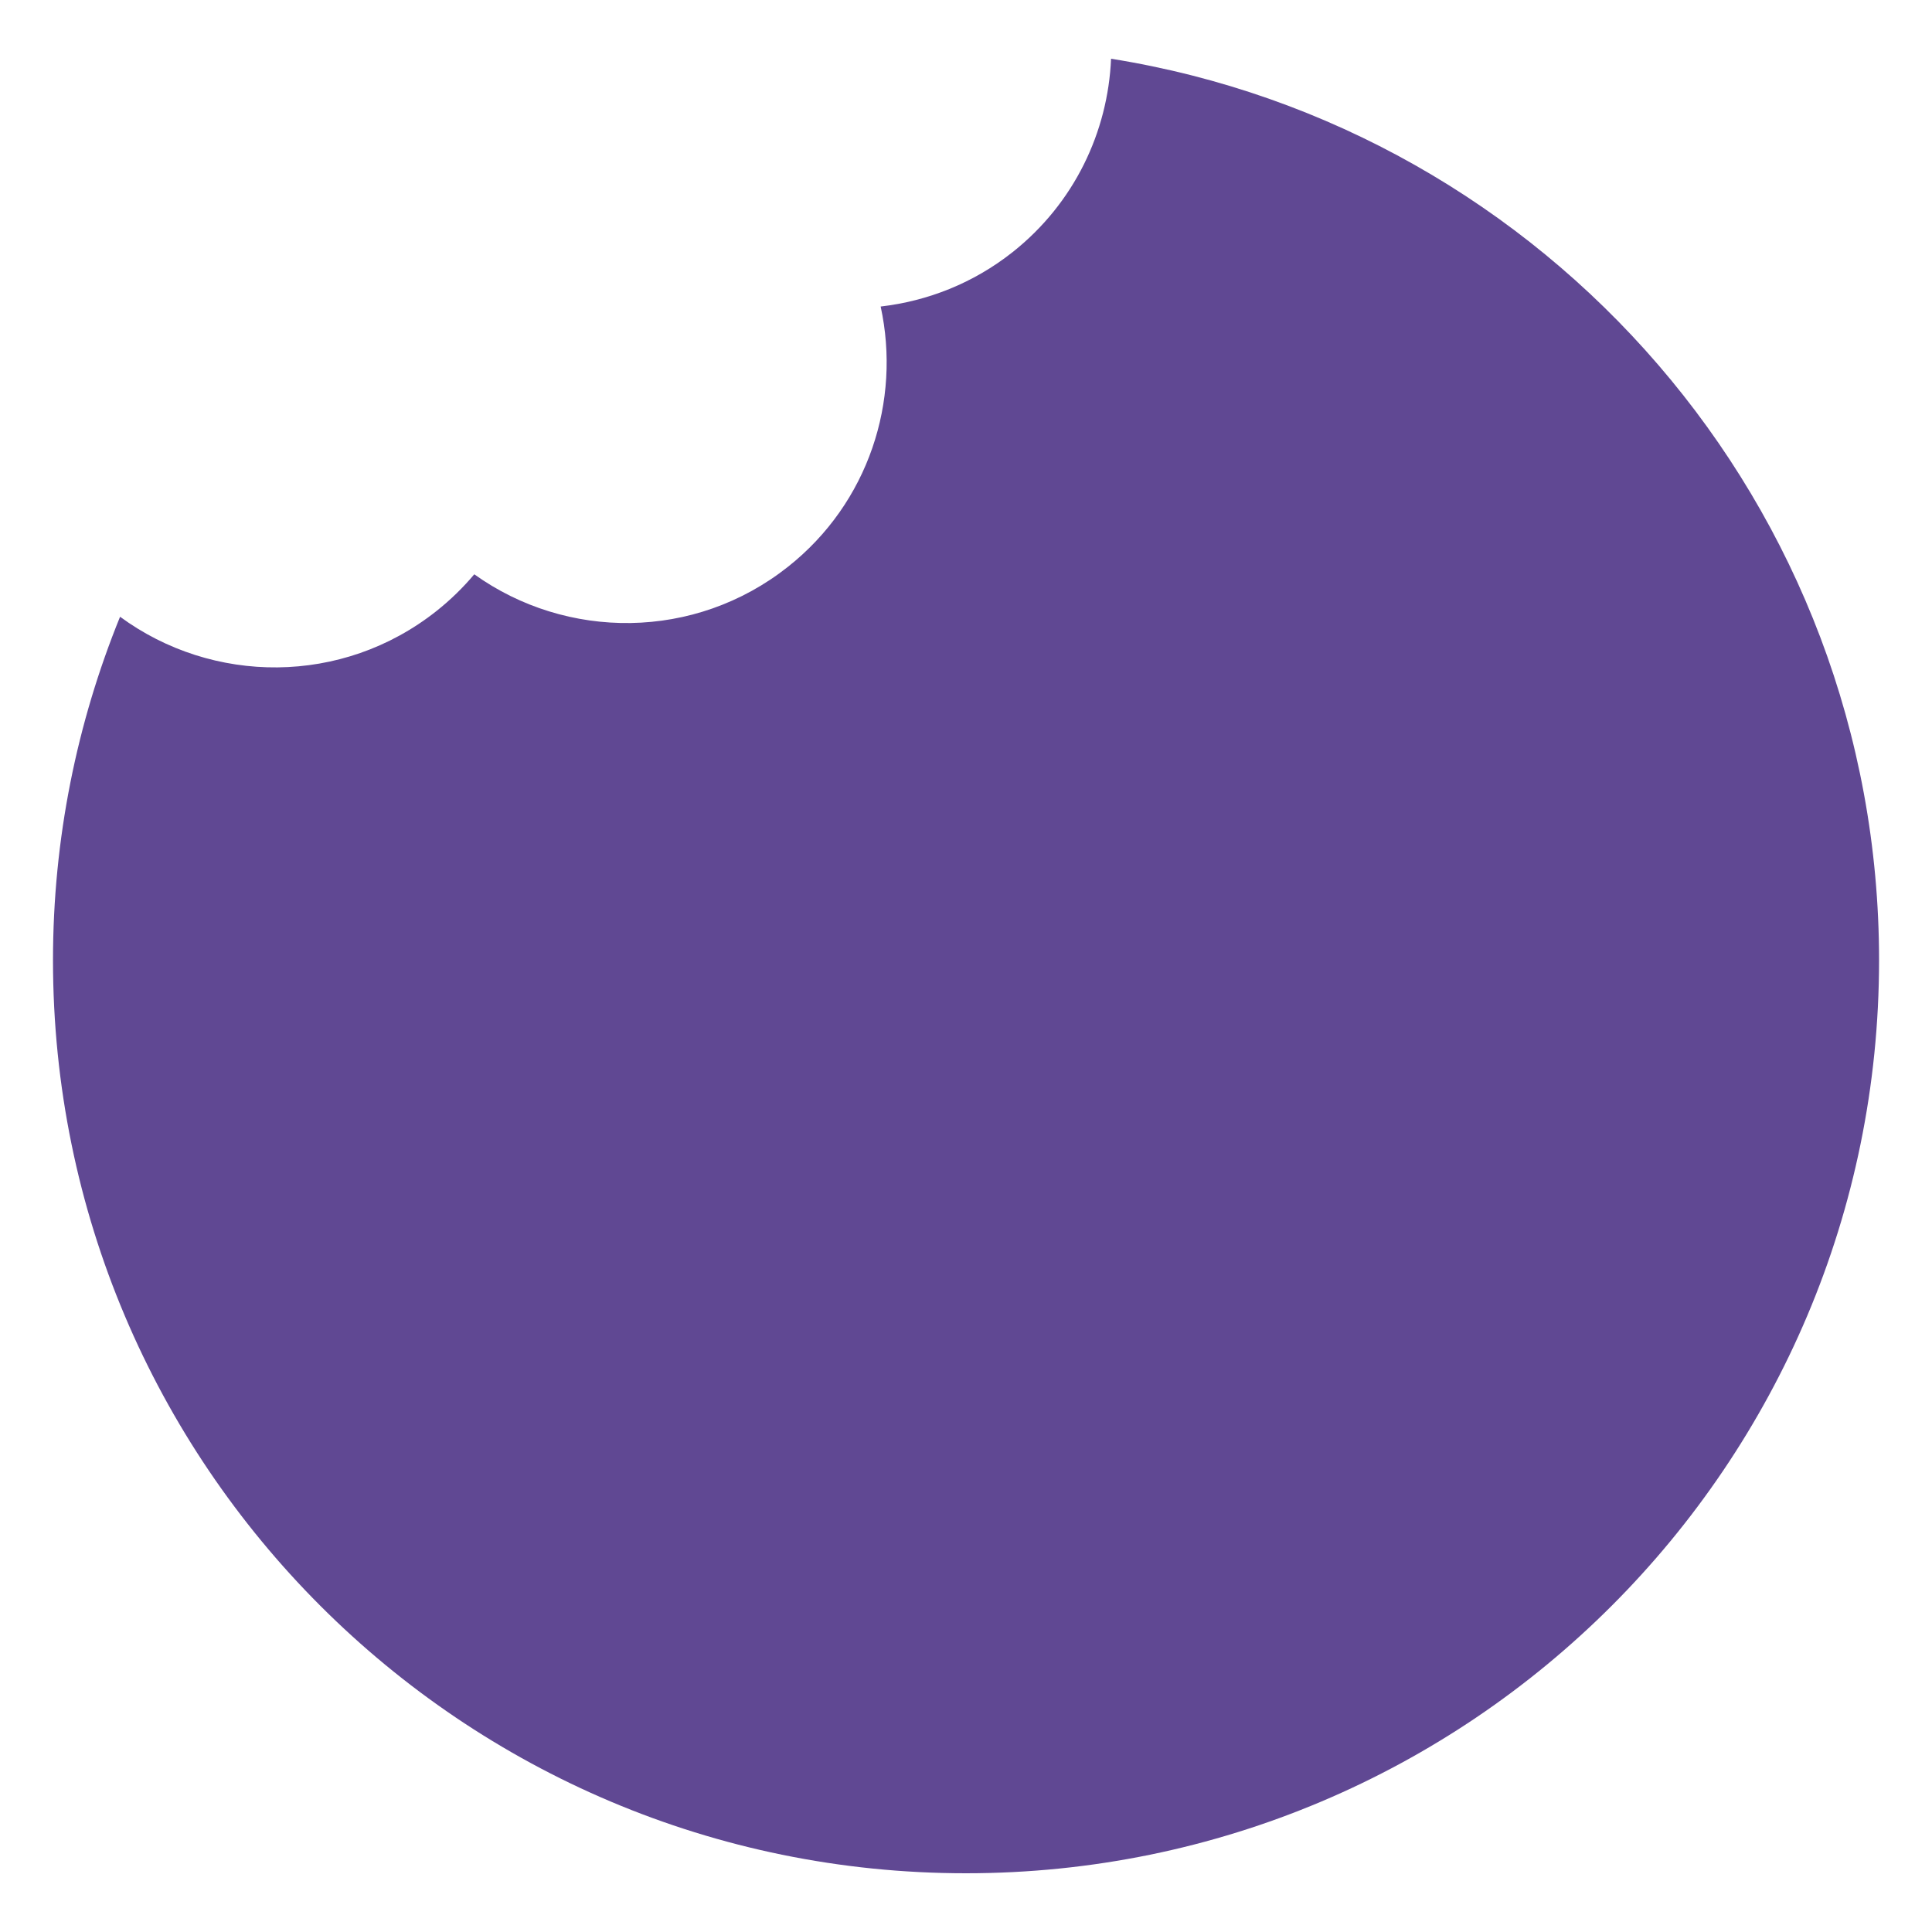 <?xml version="1.0" encoding="utf-8"?>
<!-- Generator: Adobe Illustrator 26.0.2, SVG Export Plug-In . SVG Version: 6.00 Build 0)  -->
<svg version="1.1" id="Layer_1" xmlns="http://www.w3.org/2000/svg" xmlns:xlink="http://www.w3.org/1999/xlink" x="0px" y="0px"
	 viewBox="0 0 350 350" style="enable-background:new 0 0 350 350;" xml:space="preserve">
<style type="text/css">
	.st0{fill:#604893;}
</style>
<path class="st0" d="M183.45,45.67c-7.16,5.67-15.46,8.88-23.91,9.86c3.72,17.08-2.16,35.56-16.78,47.14
	c-16.91,13.4-40.13,13.33-56.84,1.37c-2.02,2.4-4.31,4.64-6.87,6.67c-17.07,13.52-40.56,13.32-57.3,1.02
	C13.94,130.94,9.6,151.94,9.6,173.96c0,91.35,74.05,165.4,165.4,165.4c91.36,0,165.41-74.06,165.41-165.41
	c0-82.41-60.27-150.72-139.13-163.31C200.71,23.88,194.64,36.8,183.45,45.67z"/>
</svg>
